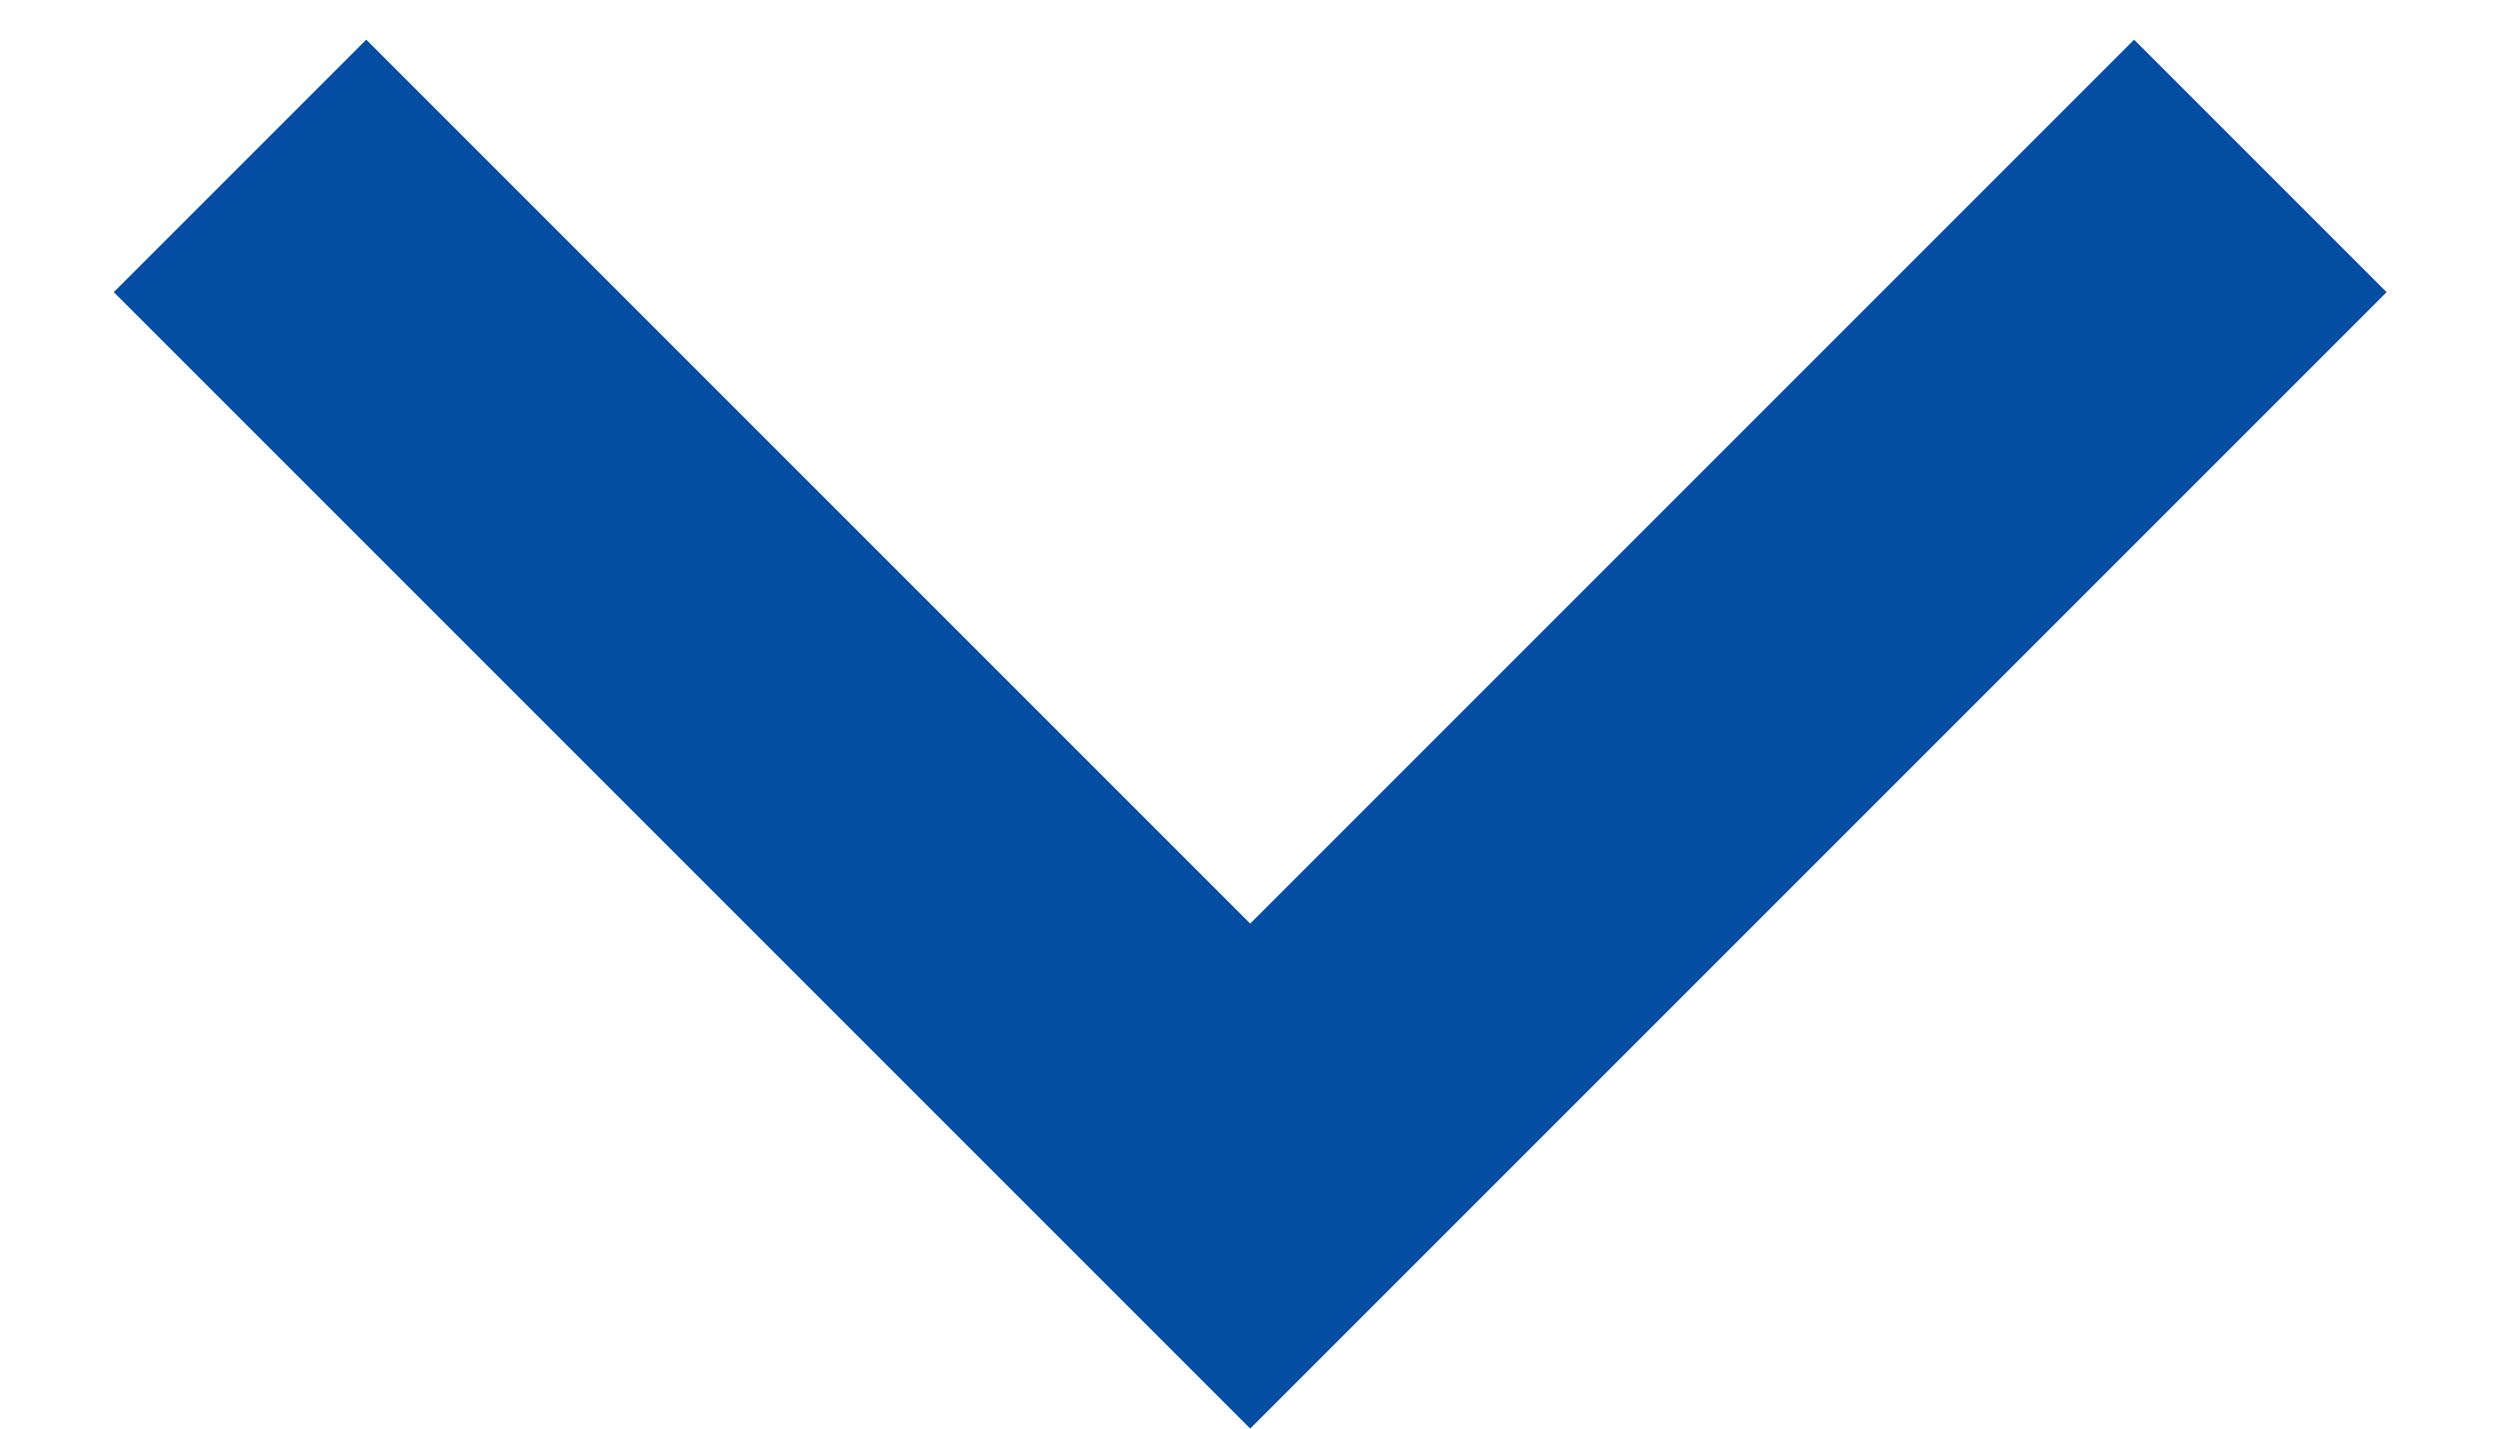 <svg width="14" height="8" viewBox="0 0 14 8" fill="none" xmlns="http://www.w3.org/2000/svg">
<path d="M7.001 5.172L2.051 0.222L0.637 1.636L7.001 8L13.365 1.636L11.951 0.222L7.001 5.172Z" fill="#034EA2"/>
</svg>
